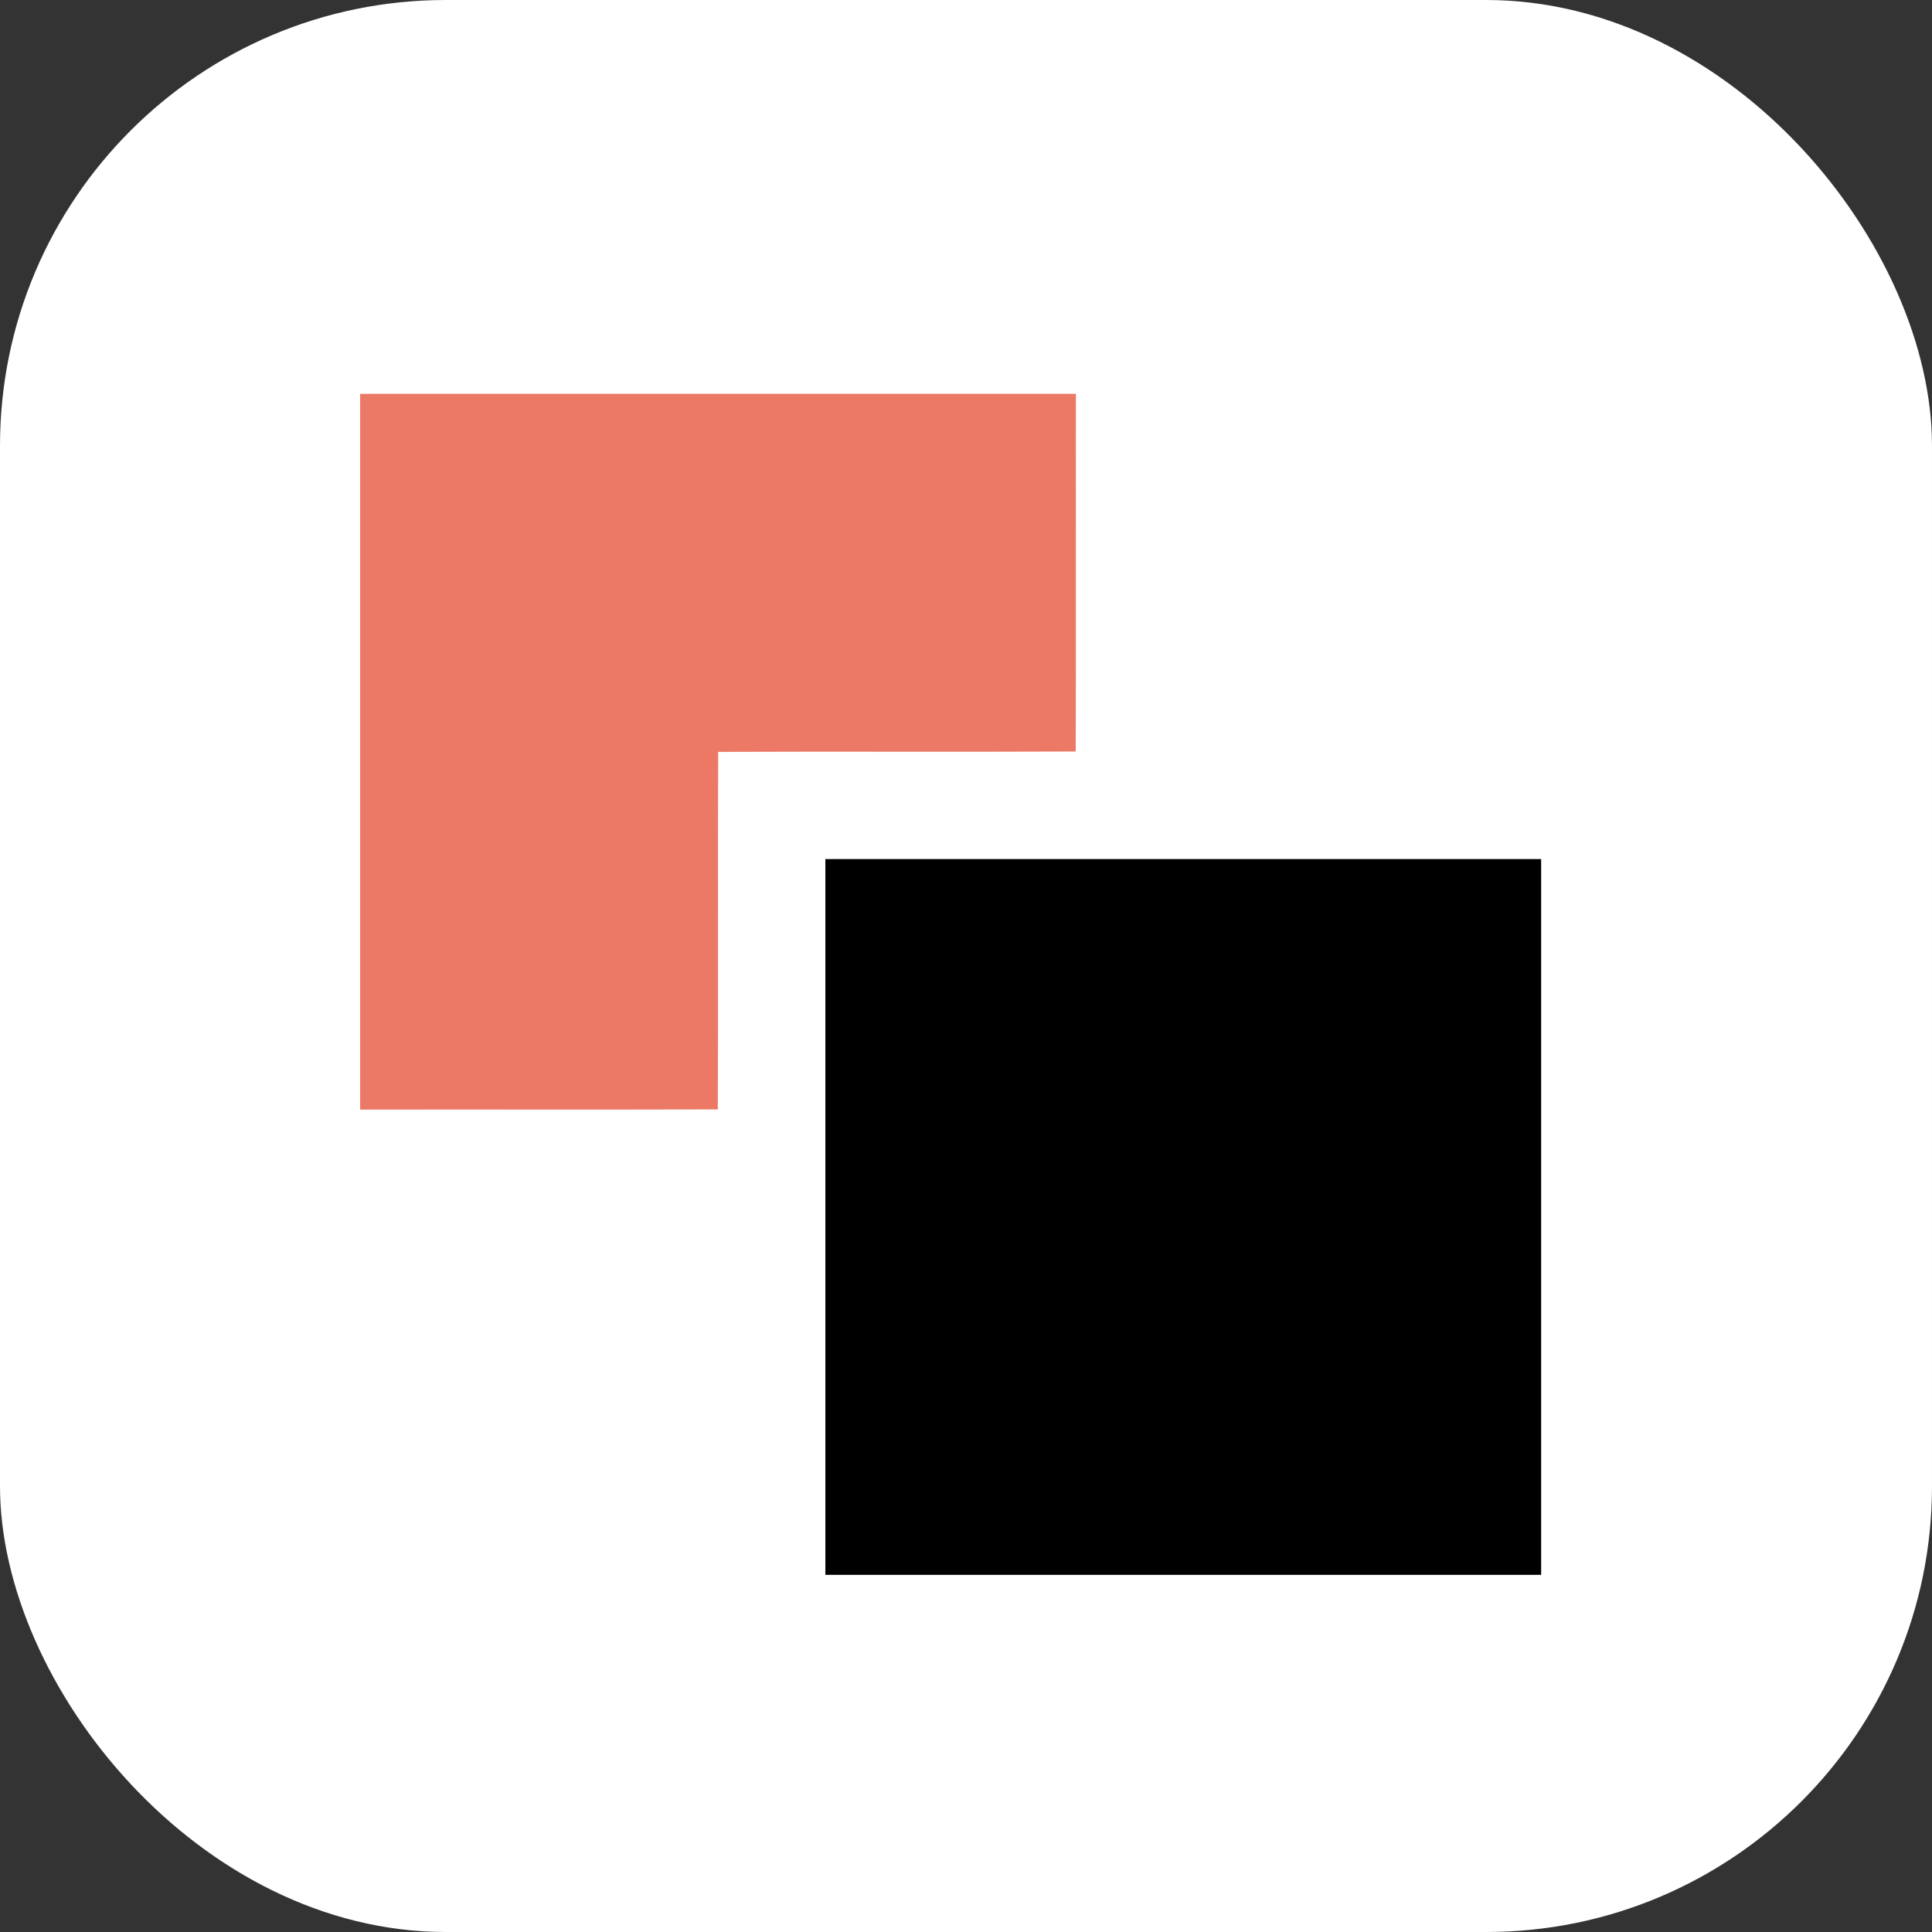 <svg xmlns="http://www.w3.org/2000/svg" viewBox="0 0 52 52" fill="none"><rect x="0" y="0" width="52" height="52" fill="#333333" stroke="none"/><rect width="52" height="52" rx="12" style="mix-blend-mode:multiply" fill="#fff"/><path d="M9.693 10.6h19.265c-.005 3.207.005 6.42-.005 9.627-3.208.015-6.415-.004-9.623.01-.014 3.208.005 6.415-.01 9.623-3.207.01-6.42 0-9.627.005z" fill="#ec7965"/><path d="M22.215 23.122H41.48v19.265H22.215Z" fill="#000"/></svg>